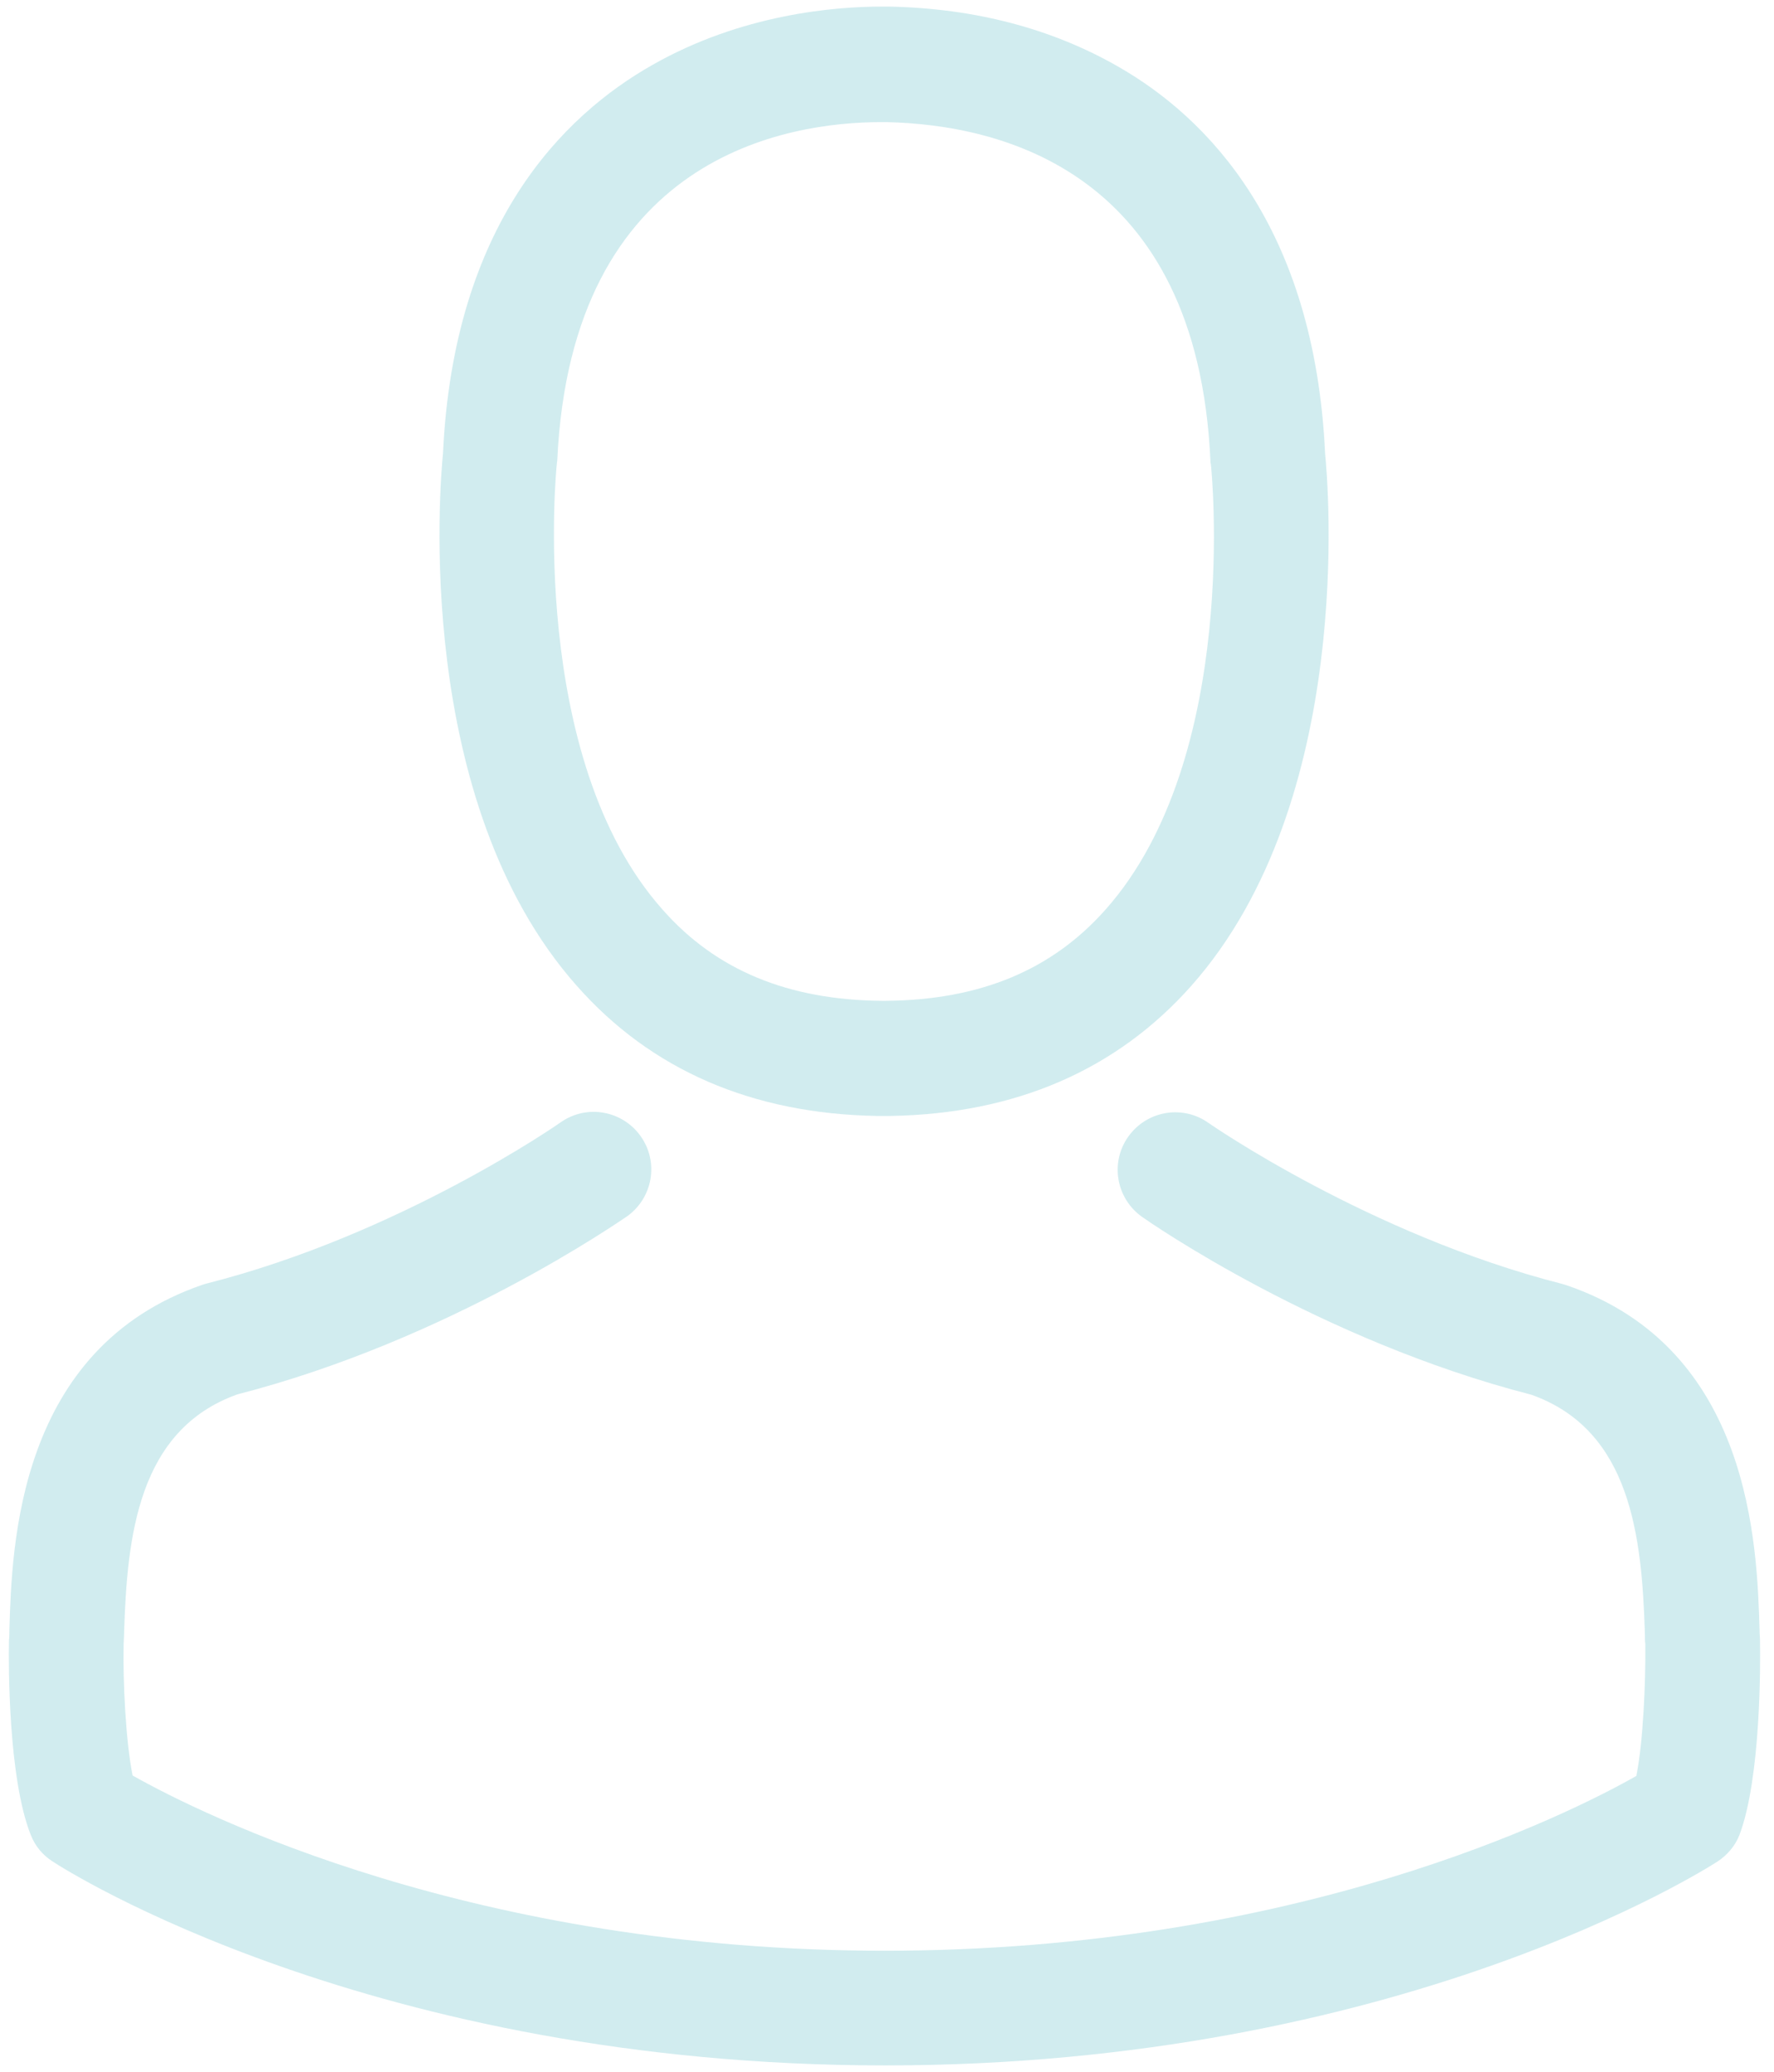 <svg width="125" height="146" viewBox="0 0 125 146" fill="none" xmlns="http://www.w3.org/2000/svg">
<path d="M61.796 78.633C61.947 78.633 62.097 78.633 62.277 78.633C62.337 78.633 62.397 78.633 62.457 78.633C62.547 78.633 62.667 78.633 62.758 78.633C71.56 78.483 78.68 75.388 83.937 69.47C95.503 56.432 93.581 34.081 93.37 31.948C92.619 15.935 85.049 8.275 78.8 4.7C74.144 2.026 68.706 0.584 62.638 0.464H62.427C62.397 0.464 62.337 0.464 62.307 0.464H62.127C58.792 0.464 52.243 1.004 45.964 4.579C39.655 8.154 31.965 15.815 31.214 31.948C31.003 34.081 29.081 56.432 40.647 69.47C45.874 75.388 52.994 78.483 61.796 78.633ZM39.235 32.699C39.235 32.609 39.265 32.519 39.265 32.458C40.256 10.918 55.548 8.605 62.097 8.605H62.217C62.277 8.605 62.367 8.605 62.457 8.605C70.569 8.785 84.358 12.09 85.289 32.458C85.289 32.548 85.289 32.639 85.319 32.699C85.349 32.909 87.452 53.337 77.899 64.093C74.114 68.359 69.067 70.461 62.427 70.522C62.367 70.522 62.337 70.522 62.277 70.522C62.217 70.522 62.187 70.522 62.127 70.522C55.517 70.461 50.441 68.359 46.685 64.093C37.162 53.398 39.205 32.879 39.235 32.699Z" fill="#1DA1AF" fill-opacity="0.2"/>
<path d="M124.013 115.705C124.013 115.674 124.013 115.644 124.013 115.614C124.013 115.374 123.983 115.134 123.983 114.863C123.803 108.915 123.413 95.006 110.374 90.559C110.284 90.529 110.164 90.499 110.074 90.469C96.525 87.014 85.259 79.204 85.139 79.114C83.307 77.822 80.783 78.272 79.491 80.105C78.2 81.937 78.65 84.461 80.483 85.753C80.993 86.113 92.95 94.435 107.911 98.28C114.911 100.774 115.692 108.254 115.902 115.104C115.902 115.374 115.902 115.614 115.932 115.855C115.962 118.559 115.782 122.734 115.301 125.138C110.434 127.902 91.358 137.455 62.337 137.455C33.437 137.455 14.24 127.872 9.343 125.108C8.863 122.704 8.652 118.528 8.713 115.825C8.713 115.584 8.743 115.344 8.743 115.074C8.953 108.224 9.734 100.744 16.734 98.25C31.695 94.405 43.651 86.053 44.162 85.723C45.995 84.431 46.445 81.907 45.153 80.075C43.862 78.242 41.338 77.792 39.505 79.083C39.385 79.174 28.18 86.984 14.571 90.439C14.45 90.469 14.36 90.499 14.27 90.529C1.232 95.006 0.842 108.915 0.661 114.833C0.661 115.104 0.661 115.344 0.631 115.584C0.631 115.614 0.631 115.644 0.631 115.674C0.601 117.237 0.571 125.258 2.163 129.283C2.464 130.065 3.005 130.726 3.726 131.176C4.627 131.777 26.227 145.536 62.367 145.536C98.508 145.536 120.108 131.747 121.009 131.176C121.7 130.726 122.271 130.065 122.571 129.283C124.074 125.288 124.043 117.267 124.013 115.705Z" fill="#1DA1AF" fill-opacity="0.2"/>
</svg>
